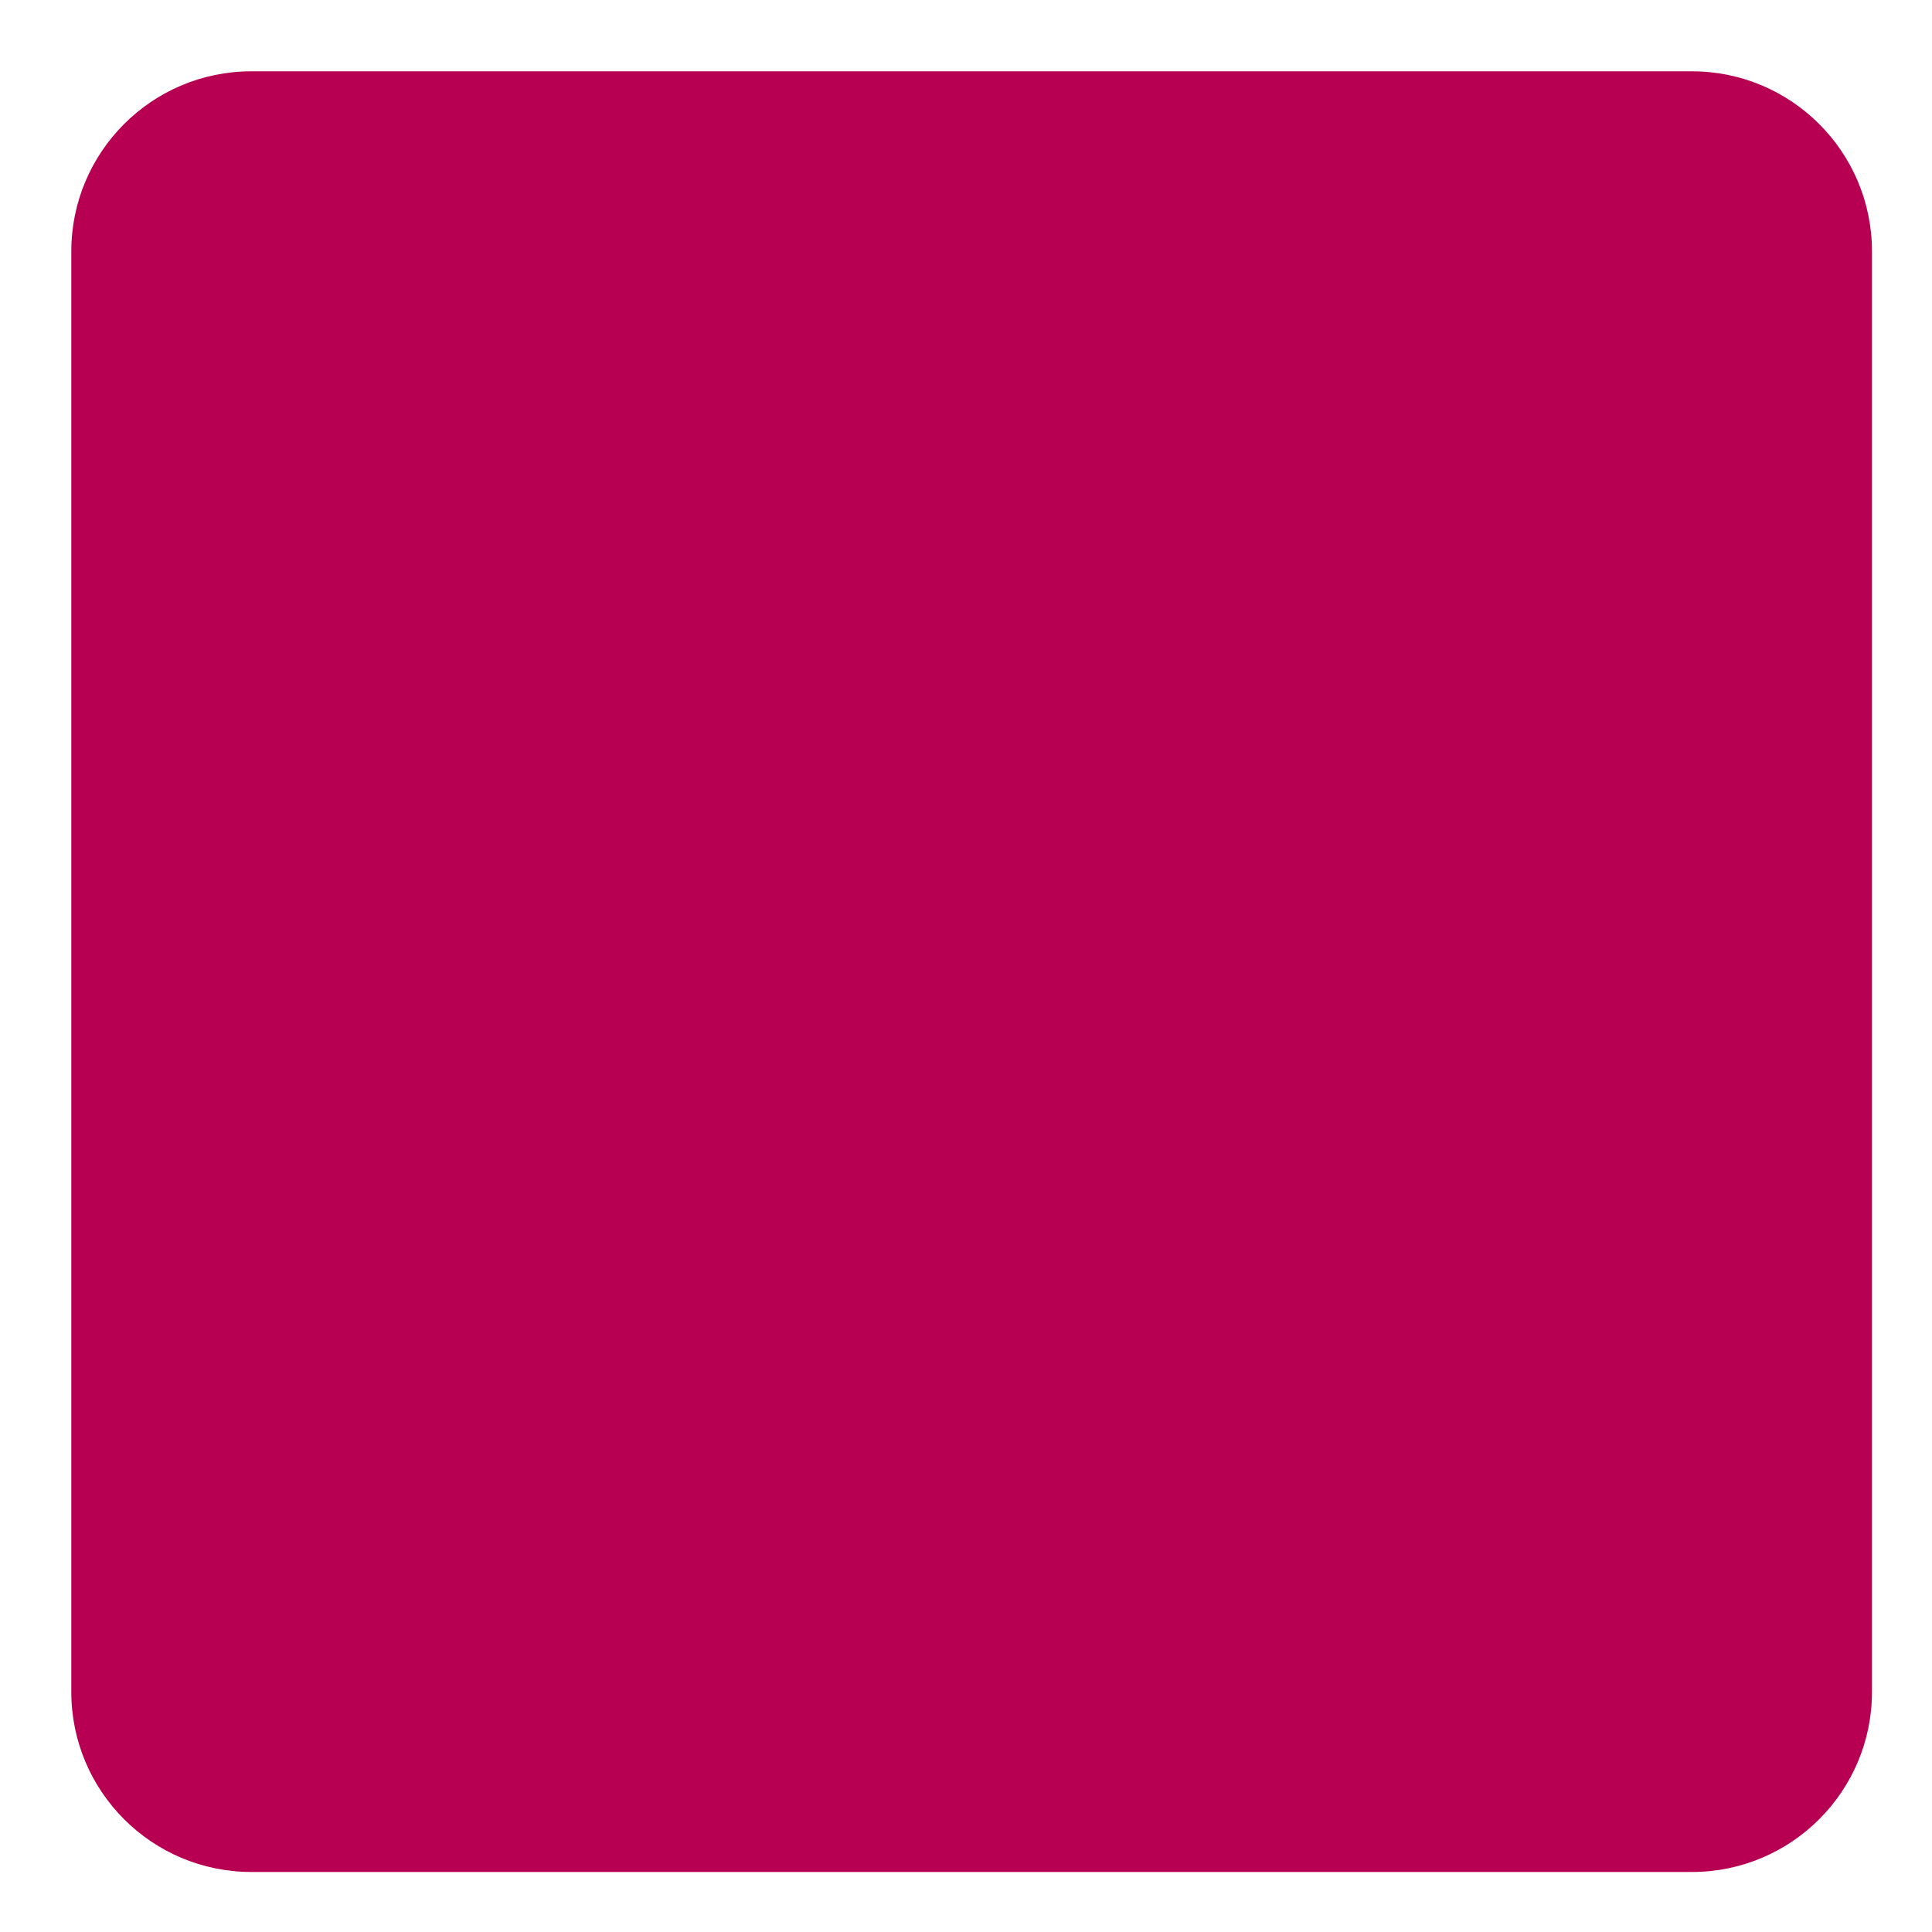 <?xml version="1.0" encoding="utf-8"?>
<!-- Generator: Adobe Illustrator 17.0.0, SVG Export Plug-In . SVG Version: 6.00 Build 0)  -->
<!DOCTYPE svg PUBLIC "-//W3C//DTD SVG 1.1//EN" "http://www.w3.org/Graphics/SVG/1.1/DTD/svg11.dtd">
<svg version="1.1" id="Layer_1" xmlns="http://www.w3.org/2000/svg" xmlns:xlink="http://www.w3.org/1999/xlink" x="0px" y="0px"
	 width="16.094px" height="16.094px" viewBox="0 0 16.094 16.094" enable-background="new 0 0 16.094 16.094" xml:space="preserve">
<path fill="#B70051" d="M15.594,14.094c0,0.828-0.672,1.5-1.5,1.5h-12c-0.828,0-1.5-0.672-1.5-1.5v-12c0-0.828,0.672-1.5,1.5-1.5h12
	c0.828,0,1.5,0.672,1.5,1.5V14.094z"/>
</svg>
